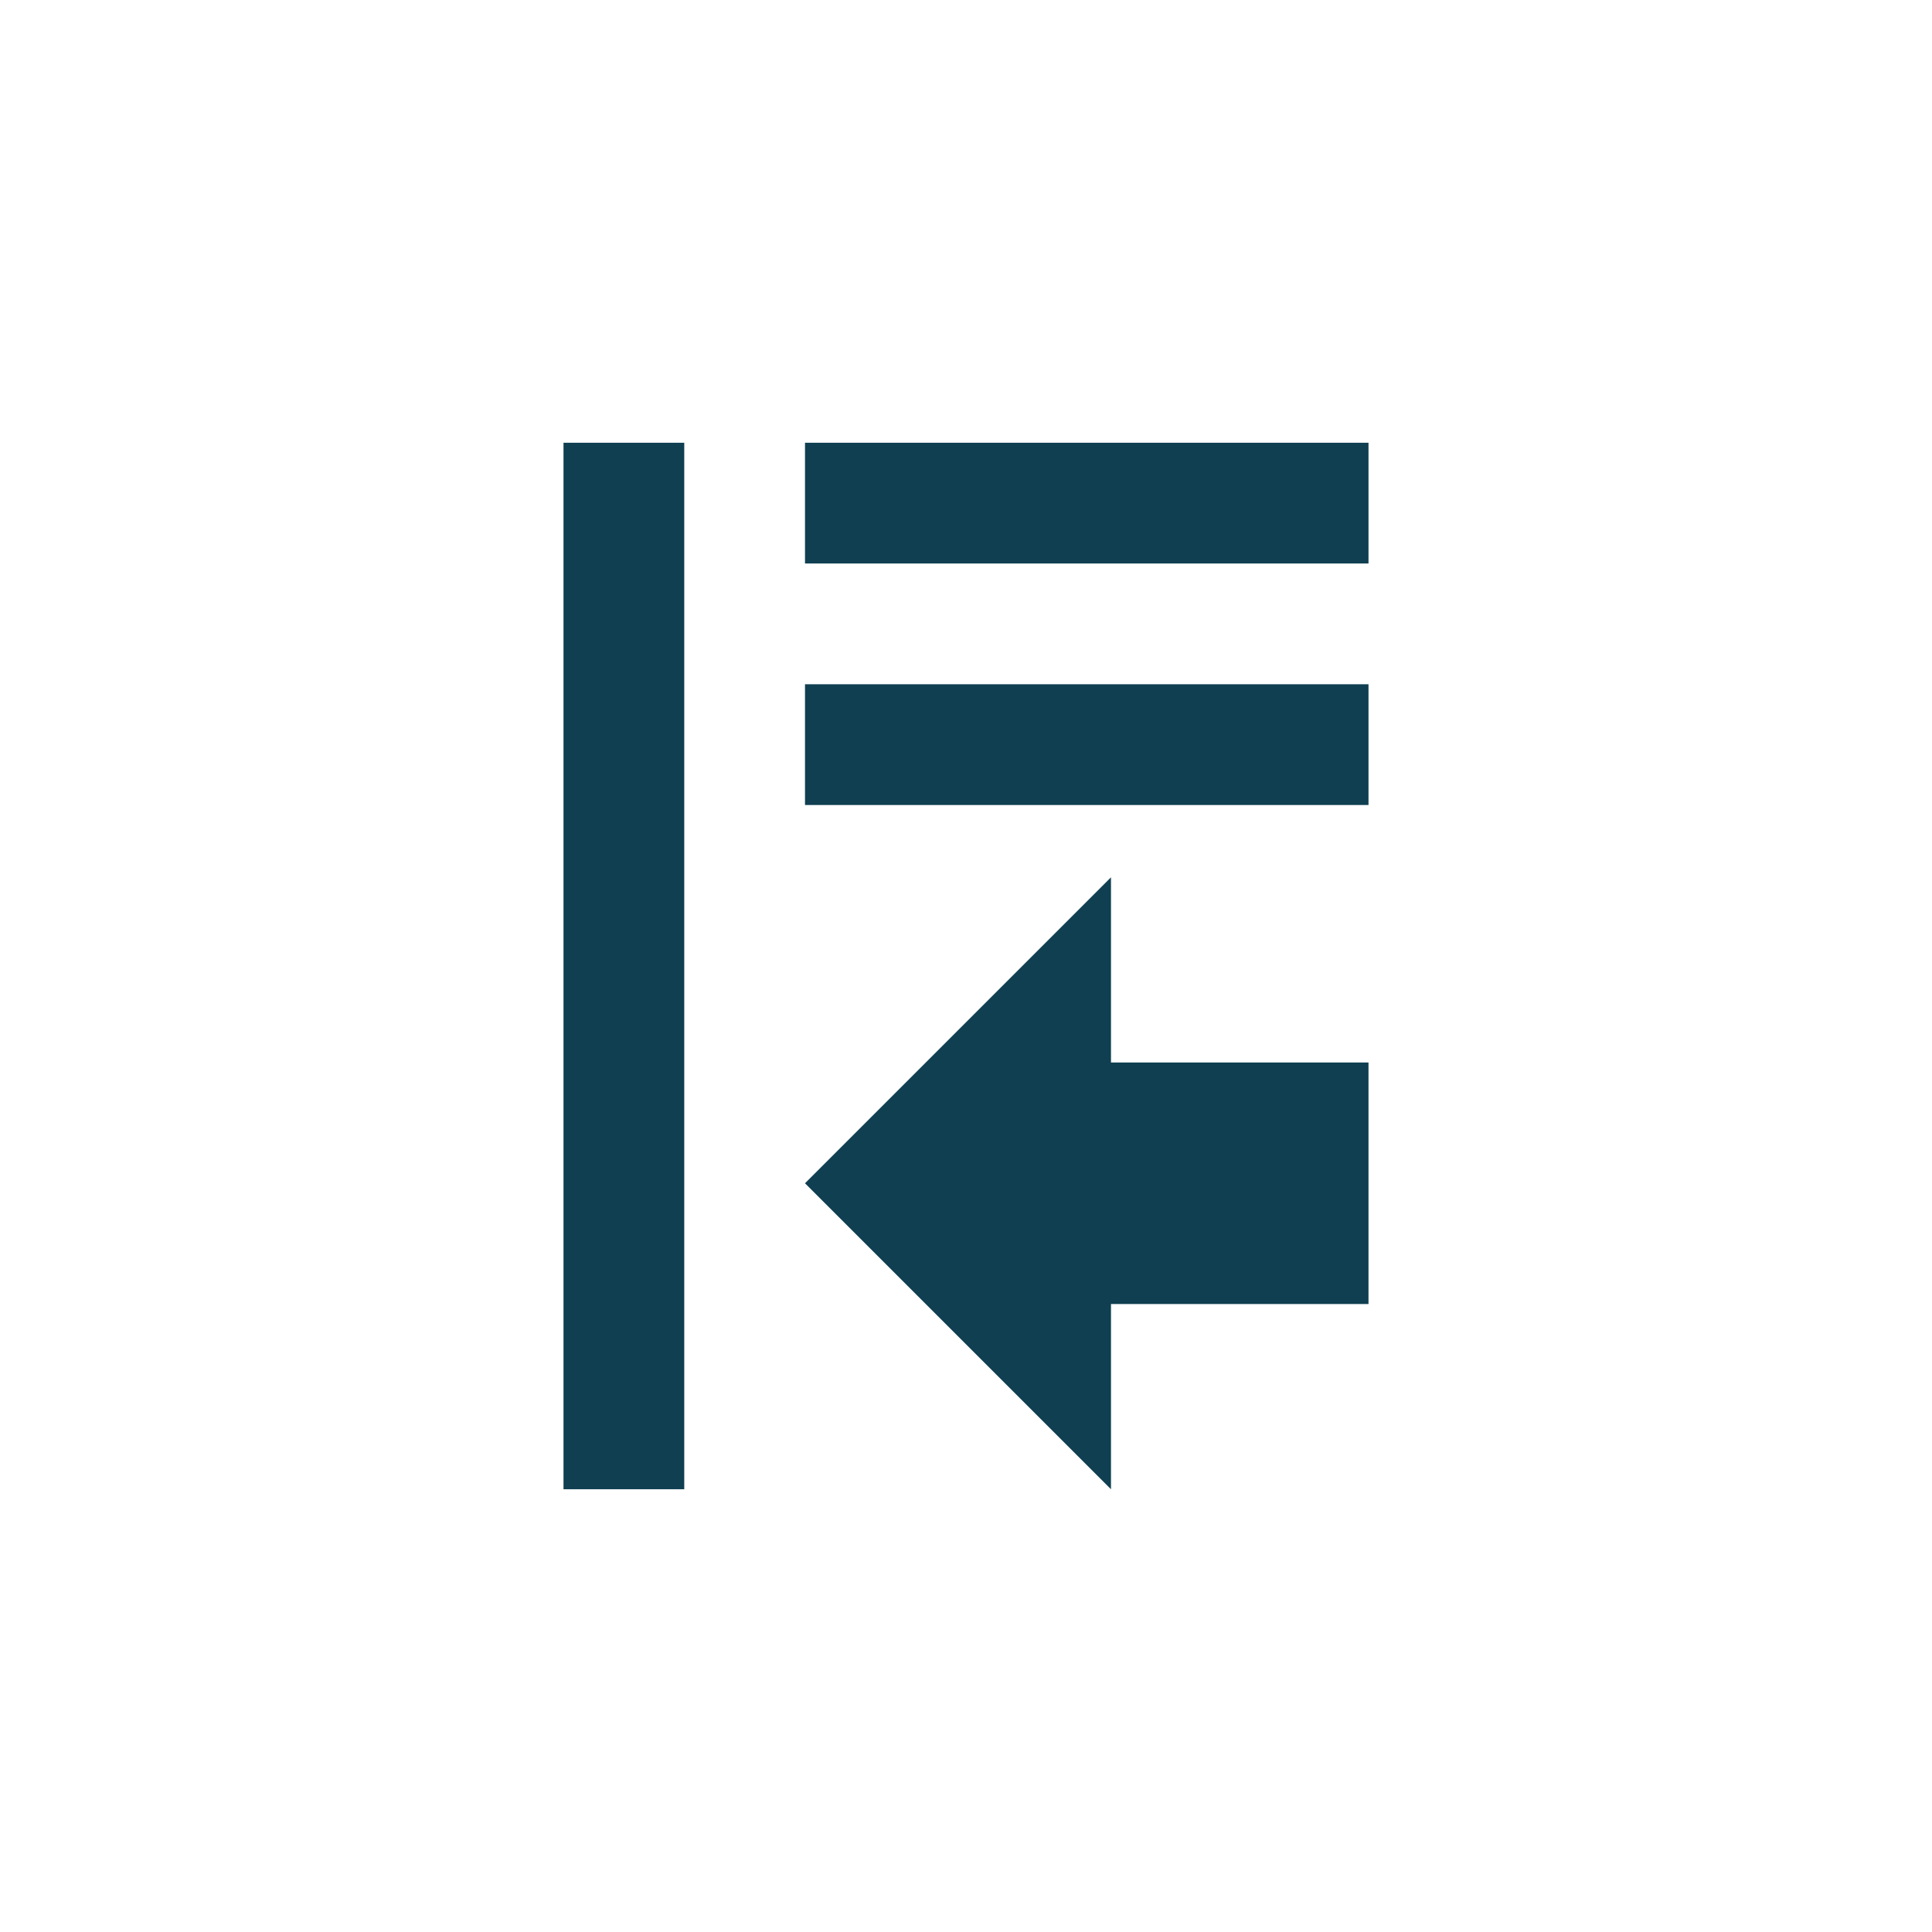 <svg xmlns="http://www.w3.org/2000/svg" preserveAspectRatio="none" viewBox="-14 -11 48 48">
<rect fill="#0F3F51" width="3" height="26"/>
<rect x="6" fill="#0F3F51" width="14" height="3"/>
<rect x="6" y="6" fill="#0F3F51" width="14" height="3"/>
<polygon fill="#0F3F51" points="6,18.398 13.602,10.797 13.602,15.398 20,15.398 20,18.398 20,21.398 13.602,21.398 13.602,26"/>
</svg>
